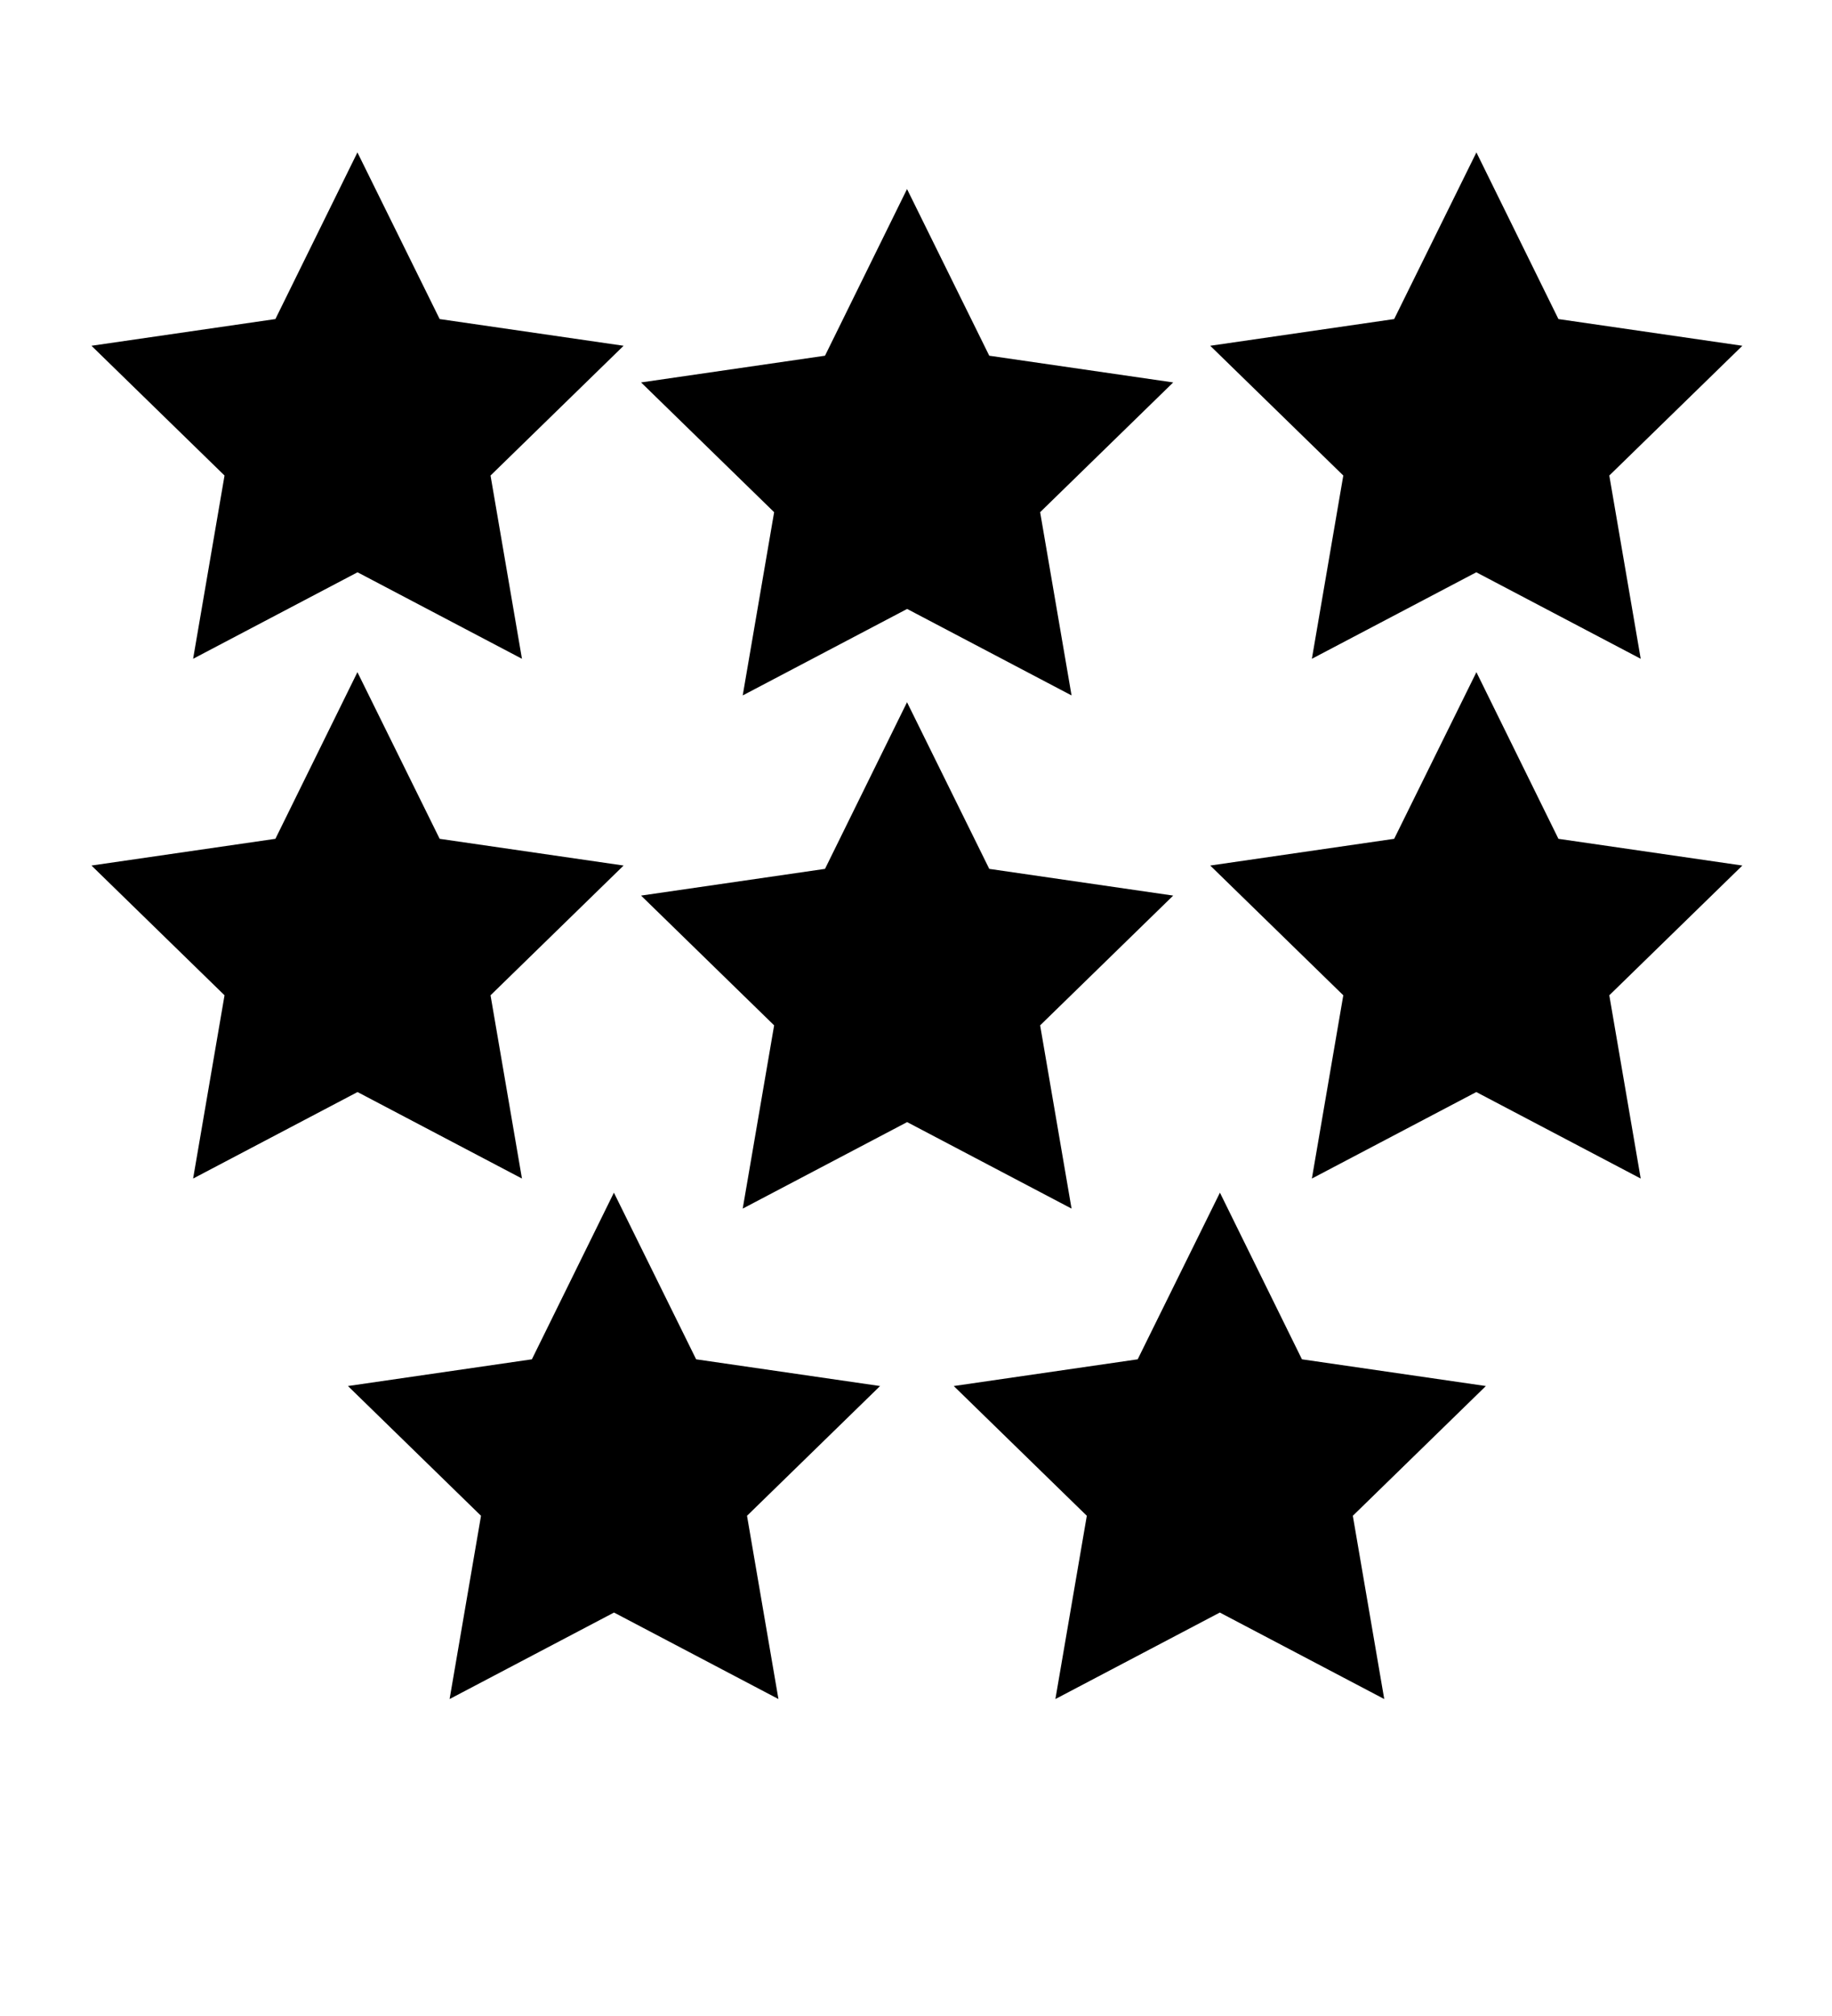 <?xml version="1.0" encoding="UTF-8"?>
<svg version="1.1" viewBox="0 0 100 110" xmlns="http://www.w3.org/2000/svg" xmlns:cc="http://creativecommons.org/ns#" xmlns:dc="http://purl.org/dc/elements/1.1/" xmlns:rdf="http://www.w3.org/1999/02/22-rdf-syntax-ns#" xmlns:xlink="http://www.w3.org/1999/xlink">
 <path id="use844" d="m19.51 8.316 4.489 9.093 10.04 1.458-7.263 7.08 1.715 9.999-8.975-4.72-8.975 4.72 1.715-9.999-7.263-7.08 10.04-1.458z" stroke-width=".737" style="paint-order:markers fill stroke"/>
 <use id="use925" transform="translate(14 56.76)" width="100%" height="100%" xlink:href="#use844"/>
 <use id="use1073" transform="translate(-14 -28.4)" width="100%" height="100%" xlink:href="#use925"/>
 <use transform="matrix(-1 0 0 1 100.1 0)" width="100%" height="100%" xlink:href="#use844"/>
 <use transform="matrix(-1 0 0 1 100.1 0)" width="100%" height="100%" xlink:href="#use925"/>
 <use transform="matrix(-1 0 0 1 100.1 0)" width="100%" height="100%" xlink:href="#use1073"/>
 <use id="use1133" transform="translate(30,30)" width="100%" height="100%" xlink:href="#use844"/>
 <use transform="translate(0,-28)" width="100%" height="100%" xlink:href="#use1133"/>
</svg>
